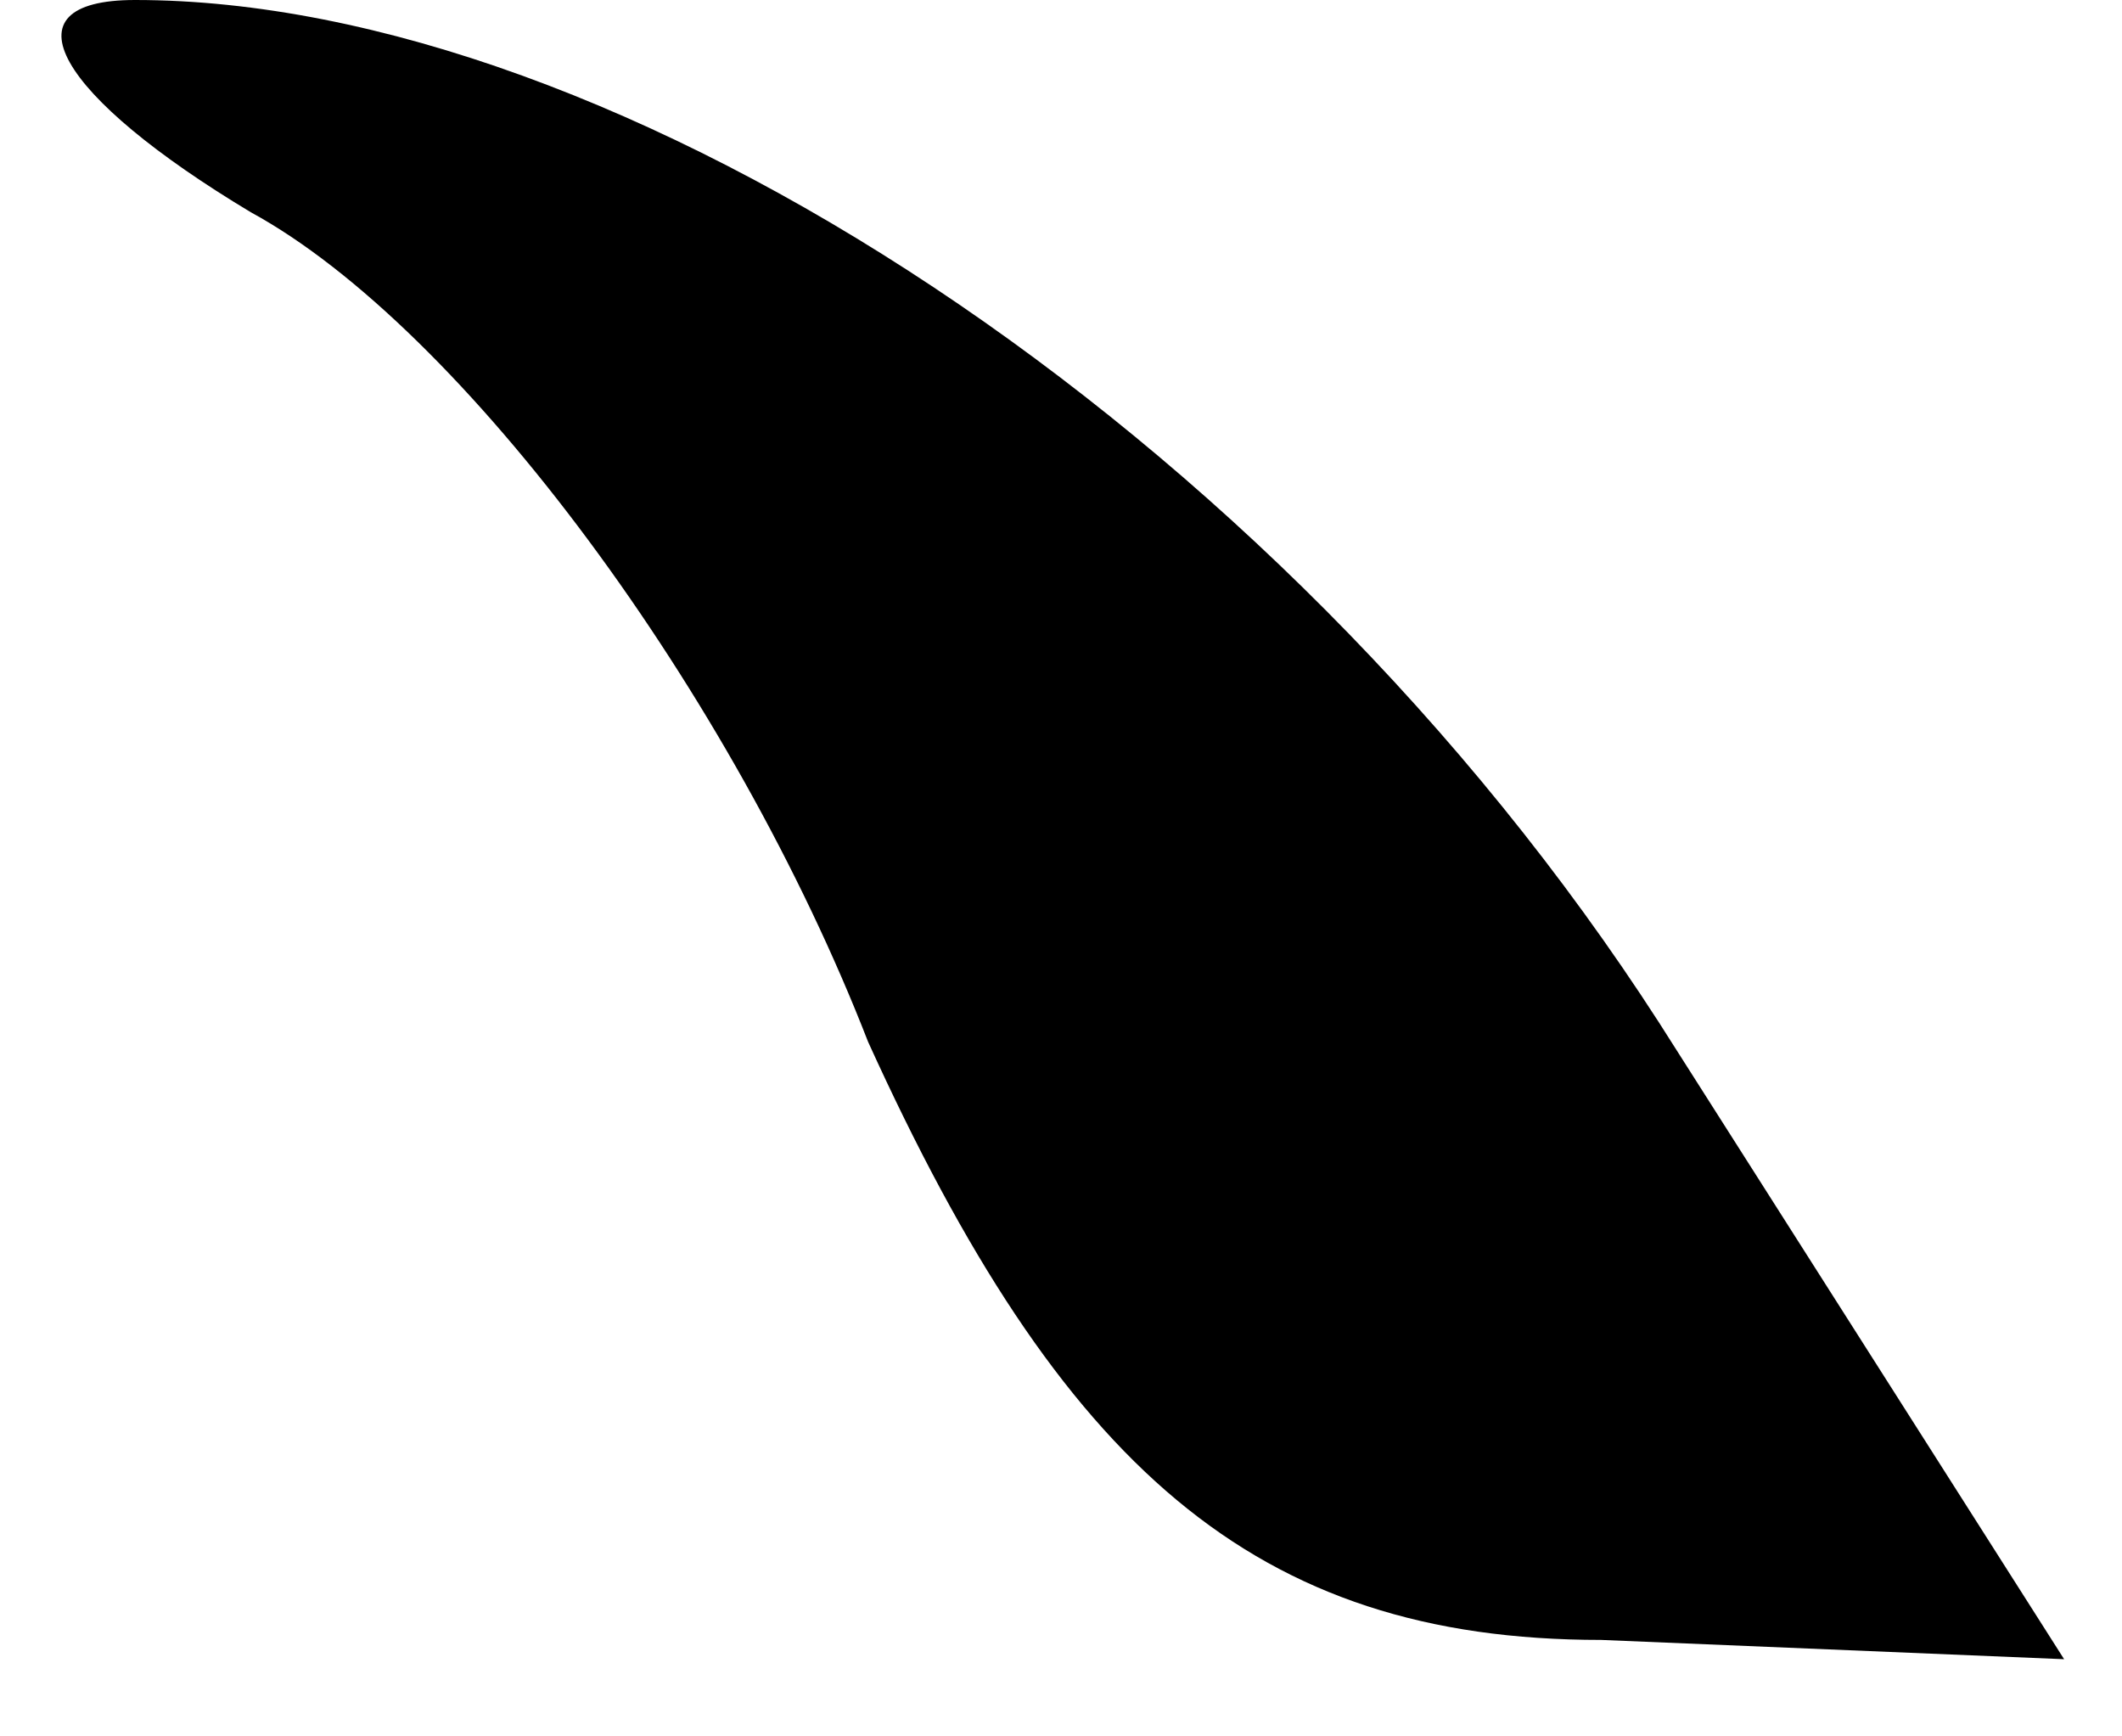 <?xml version="1.0" standalone="no"?>
<!DOCTYPE svg PUBLIC "-//W3C//DTD SVG 20010904//EN"
 "http://www.w3.org/TR/2001/REC-SVG-20010904/DTD/svg10.dtd">
<svg version="1.0" xmlns="http://www.w3.org/2000/svg"
 width="11pt" height="9pt" viewBox="0 0 11 9"
 preserveAspectRatio="xMidYMid meet">
<g transform="translate(0,9) scale(0.1,-0.1)"
fill="#000000" stroke="none">
<path fill="#000000" stroke="none" d="M13 79 c11 -6 25 -25 32 -43 10 -22 20
-31 38 -31 l24 -1 -21 33 c-20 31 -54 53 -79 53 -7 0 -4 -5 6 -11z"/>
</g>
</svg>
